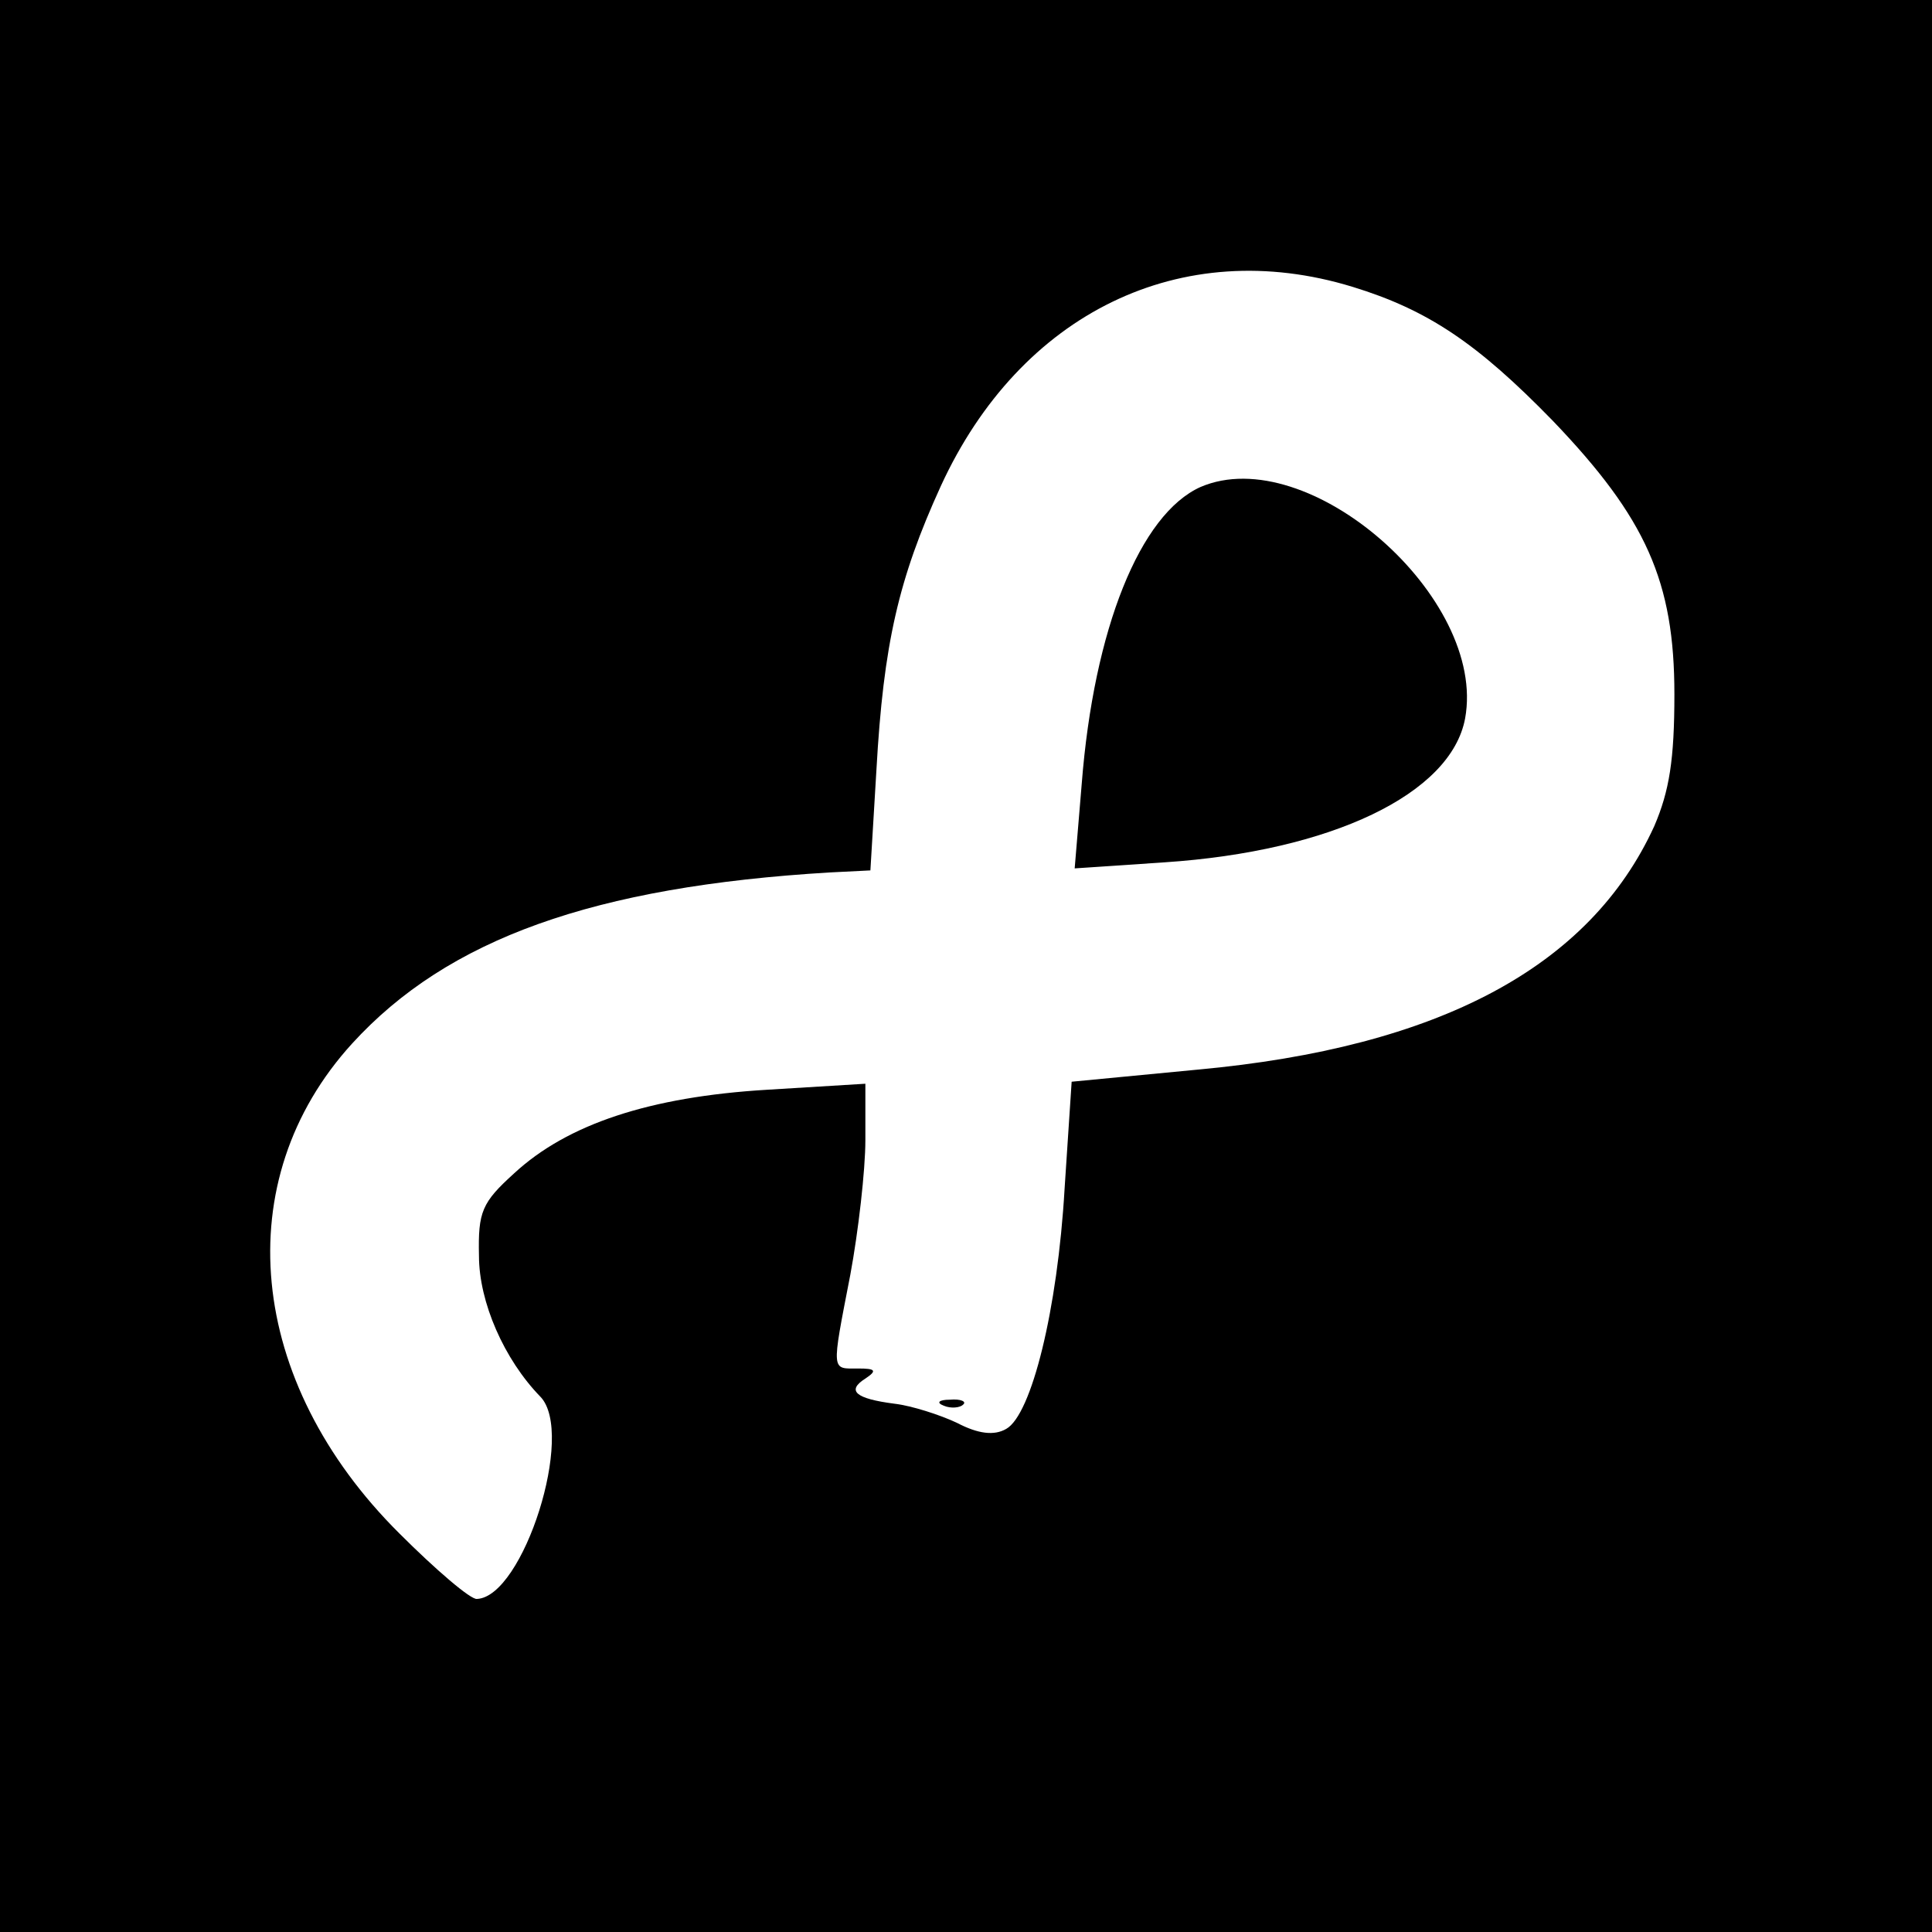 <?xml version="1.0" standalone="no"?>
<!DOCTYPE svg PUBLIC "-//W3C//DTD SVG 20010904//EN"
 "http://www.w3.org/TR/2001/REC-SVG-20010904/DTD/svg10.dtd">
<svg version="1.0" xmlns="http://www.w3.org/2000/svg"
 width="192pt" height="192pt" viewBox="0 0 192 192"
 preserveAspectRatio="xMidYMid meet">

<g transform="translate(0,192) scale(0.1,-0.1)"
fill="#000000" stroke="none">
<path d="M0 960 l0 -960 960 0 960 0 0 960 0 960 -960 0 -960 0 0 -960z m1344
675 c75 -23 124 -56 199 -133 93 -97 121 -160 121 -272 0 -65 -5 -96 -20 -131
-64 -140 -214 -220 -454 -242 l-125 -12 -7 -106 c-7 -121 -33 -225 -58 -239
-12 -7 -28 -5 -49 6 -17 8 -45 17 -62 19 -39 5 -48 13 -29 25 12 8 10 10 -7
10 -27 0 -27 -5 -8 93 8 43 15 104 15 134 l0 56 -98 -6 c-116 -7 -198 -34
-251 -83 -32 -29 -36 -38 -35 -82 0 -46 25 -103 61 -140 35 -36 -17 -199 -63
-201 -6 -1 -41 29 -77 65 -152 151 -171 351 -47 487 95 104 240 156 475 170
l40 2 6 100 c7 125 22 190 64 282 79 172 239 250 409 198z"/>
<path d="M1193 1436 c-60 -27 -106 -141 -118 -295 l-7 -84 89 6 c166 11 285
68 299 143 22 120 -156 276 -263 230z"/>
<path d="M938 523 c7 -3 16 -2 19 1 4 3 -2 6 -13 5 -11 0 -14 -3 -6 -6z"/>
</g>
</svg>
